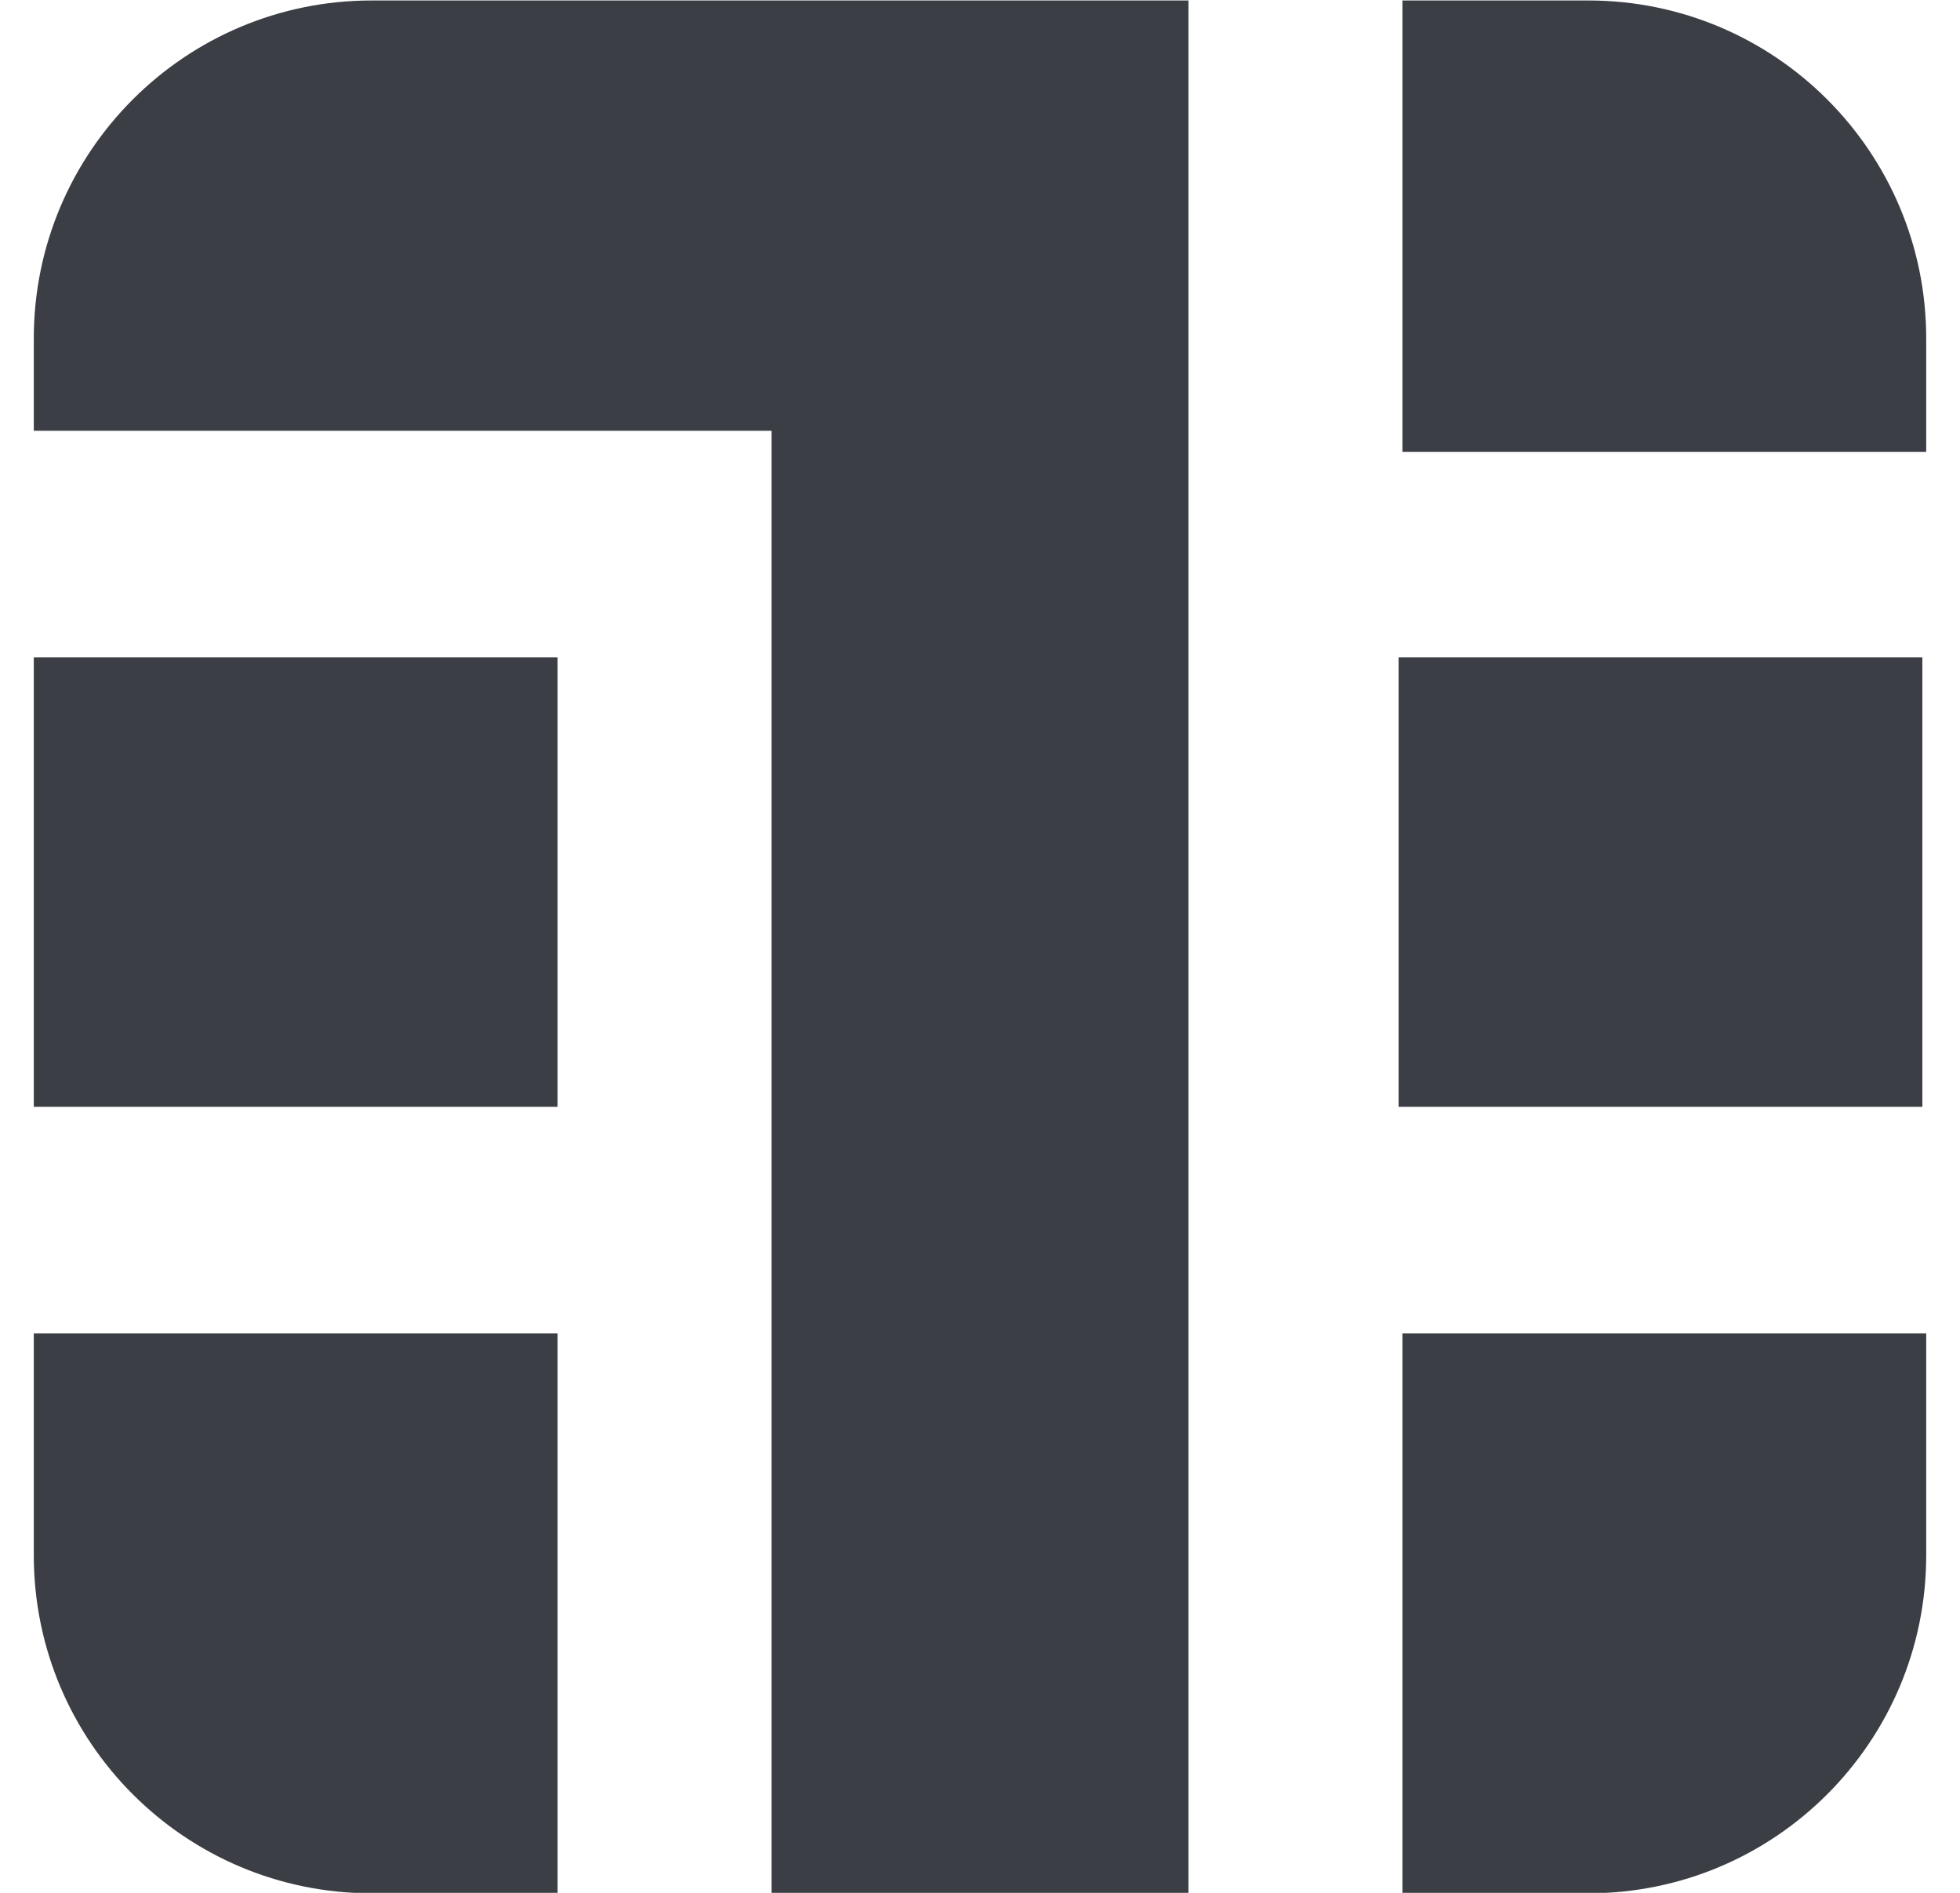 <svg width="29" height="28" viewBox="0 0 29 28" fill="none" xmlns="http://www.w3.org/2000/svg">
<path fill-rule="evenodd" clip-rule="evenodd" d="M11.416 0.007H5.5C2.739 0.007 0.5 2.245 0.5 5.007V6.372H11.416V28.007H17.584V6.372V0.007H11.416ZM28.5 6.684H20.75V0.007H23.5C26.261 0.007 28.5 2.245 28.5 5.007V6.684ZM0.5 9.725H8.25V16.373H0.5V9.725ZM0.5 19.725H8.25V28.007H5.5C2.739 28.007 0.5 25.768 0.5 23.007V19.725ZM20.75 19.725H28.5V23.007C28.5 25.768 26.261 28.007 23.5 28.007H20.75V19.725ZM28.443 9.725H20.693V16.373H28.443V9.725Z" fill="#3B3E44"/>
</svg>
